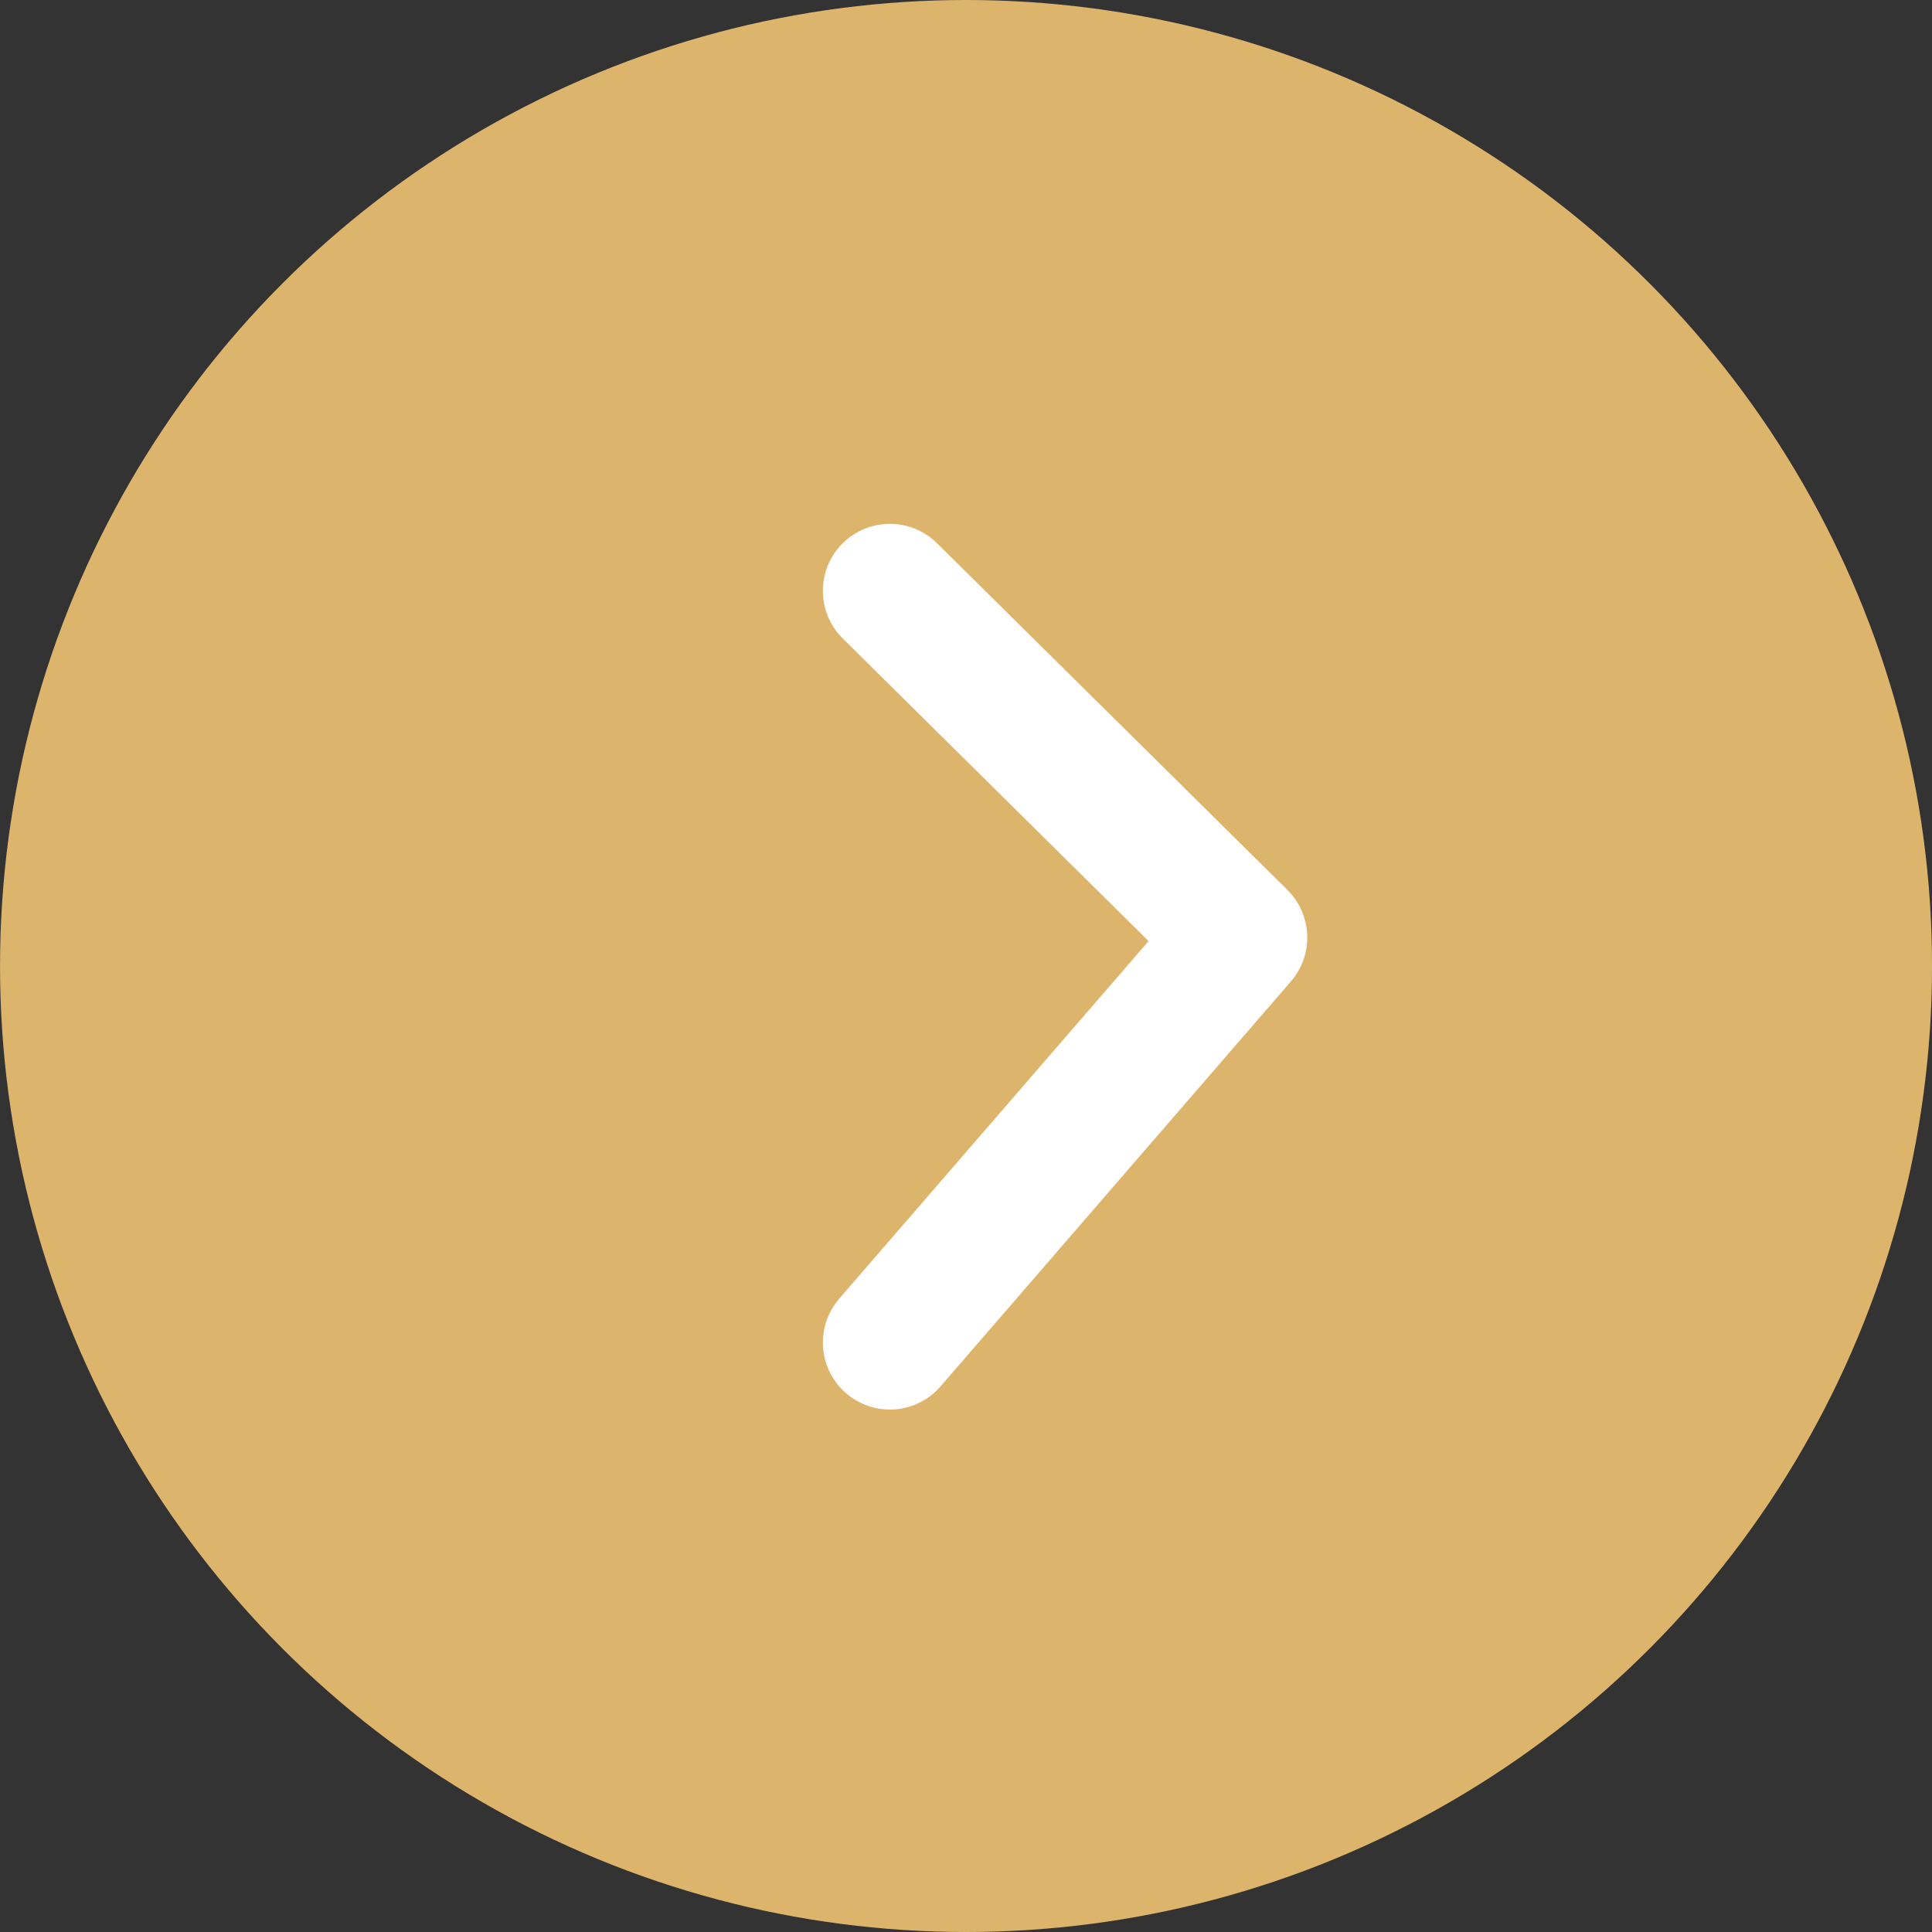 <svg xmlns="http://www.w3.org/2000/svg" width="72.084" height="72.084" viewBox="0 0 72.084 72.084"><rect x="0" y="0" width="72.084" height="72.084" fill="#333333" stroke="none"/><defs><style>.a{fill:#ddb46c;}.b{fill:none;stroke:#fff;stroke-linecap:round;stroke-linejoin:round;stroke-width:5px;}</style></defs><g transform="translate(-1015.82 -3090.67)"><circle class="a" cx="36.042" cy="36.042" r="36.042" transform="translate(1015.821 3090.67)"/><path class="b" d="M13.073,0,0,15.111,13.073,28.046" transform="translate(1062.095 3140.761) rotate(180)"/></g></svg>